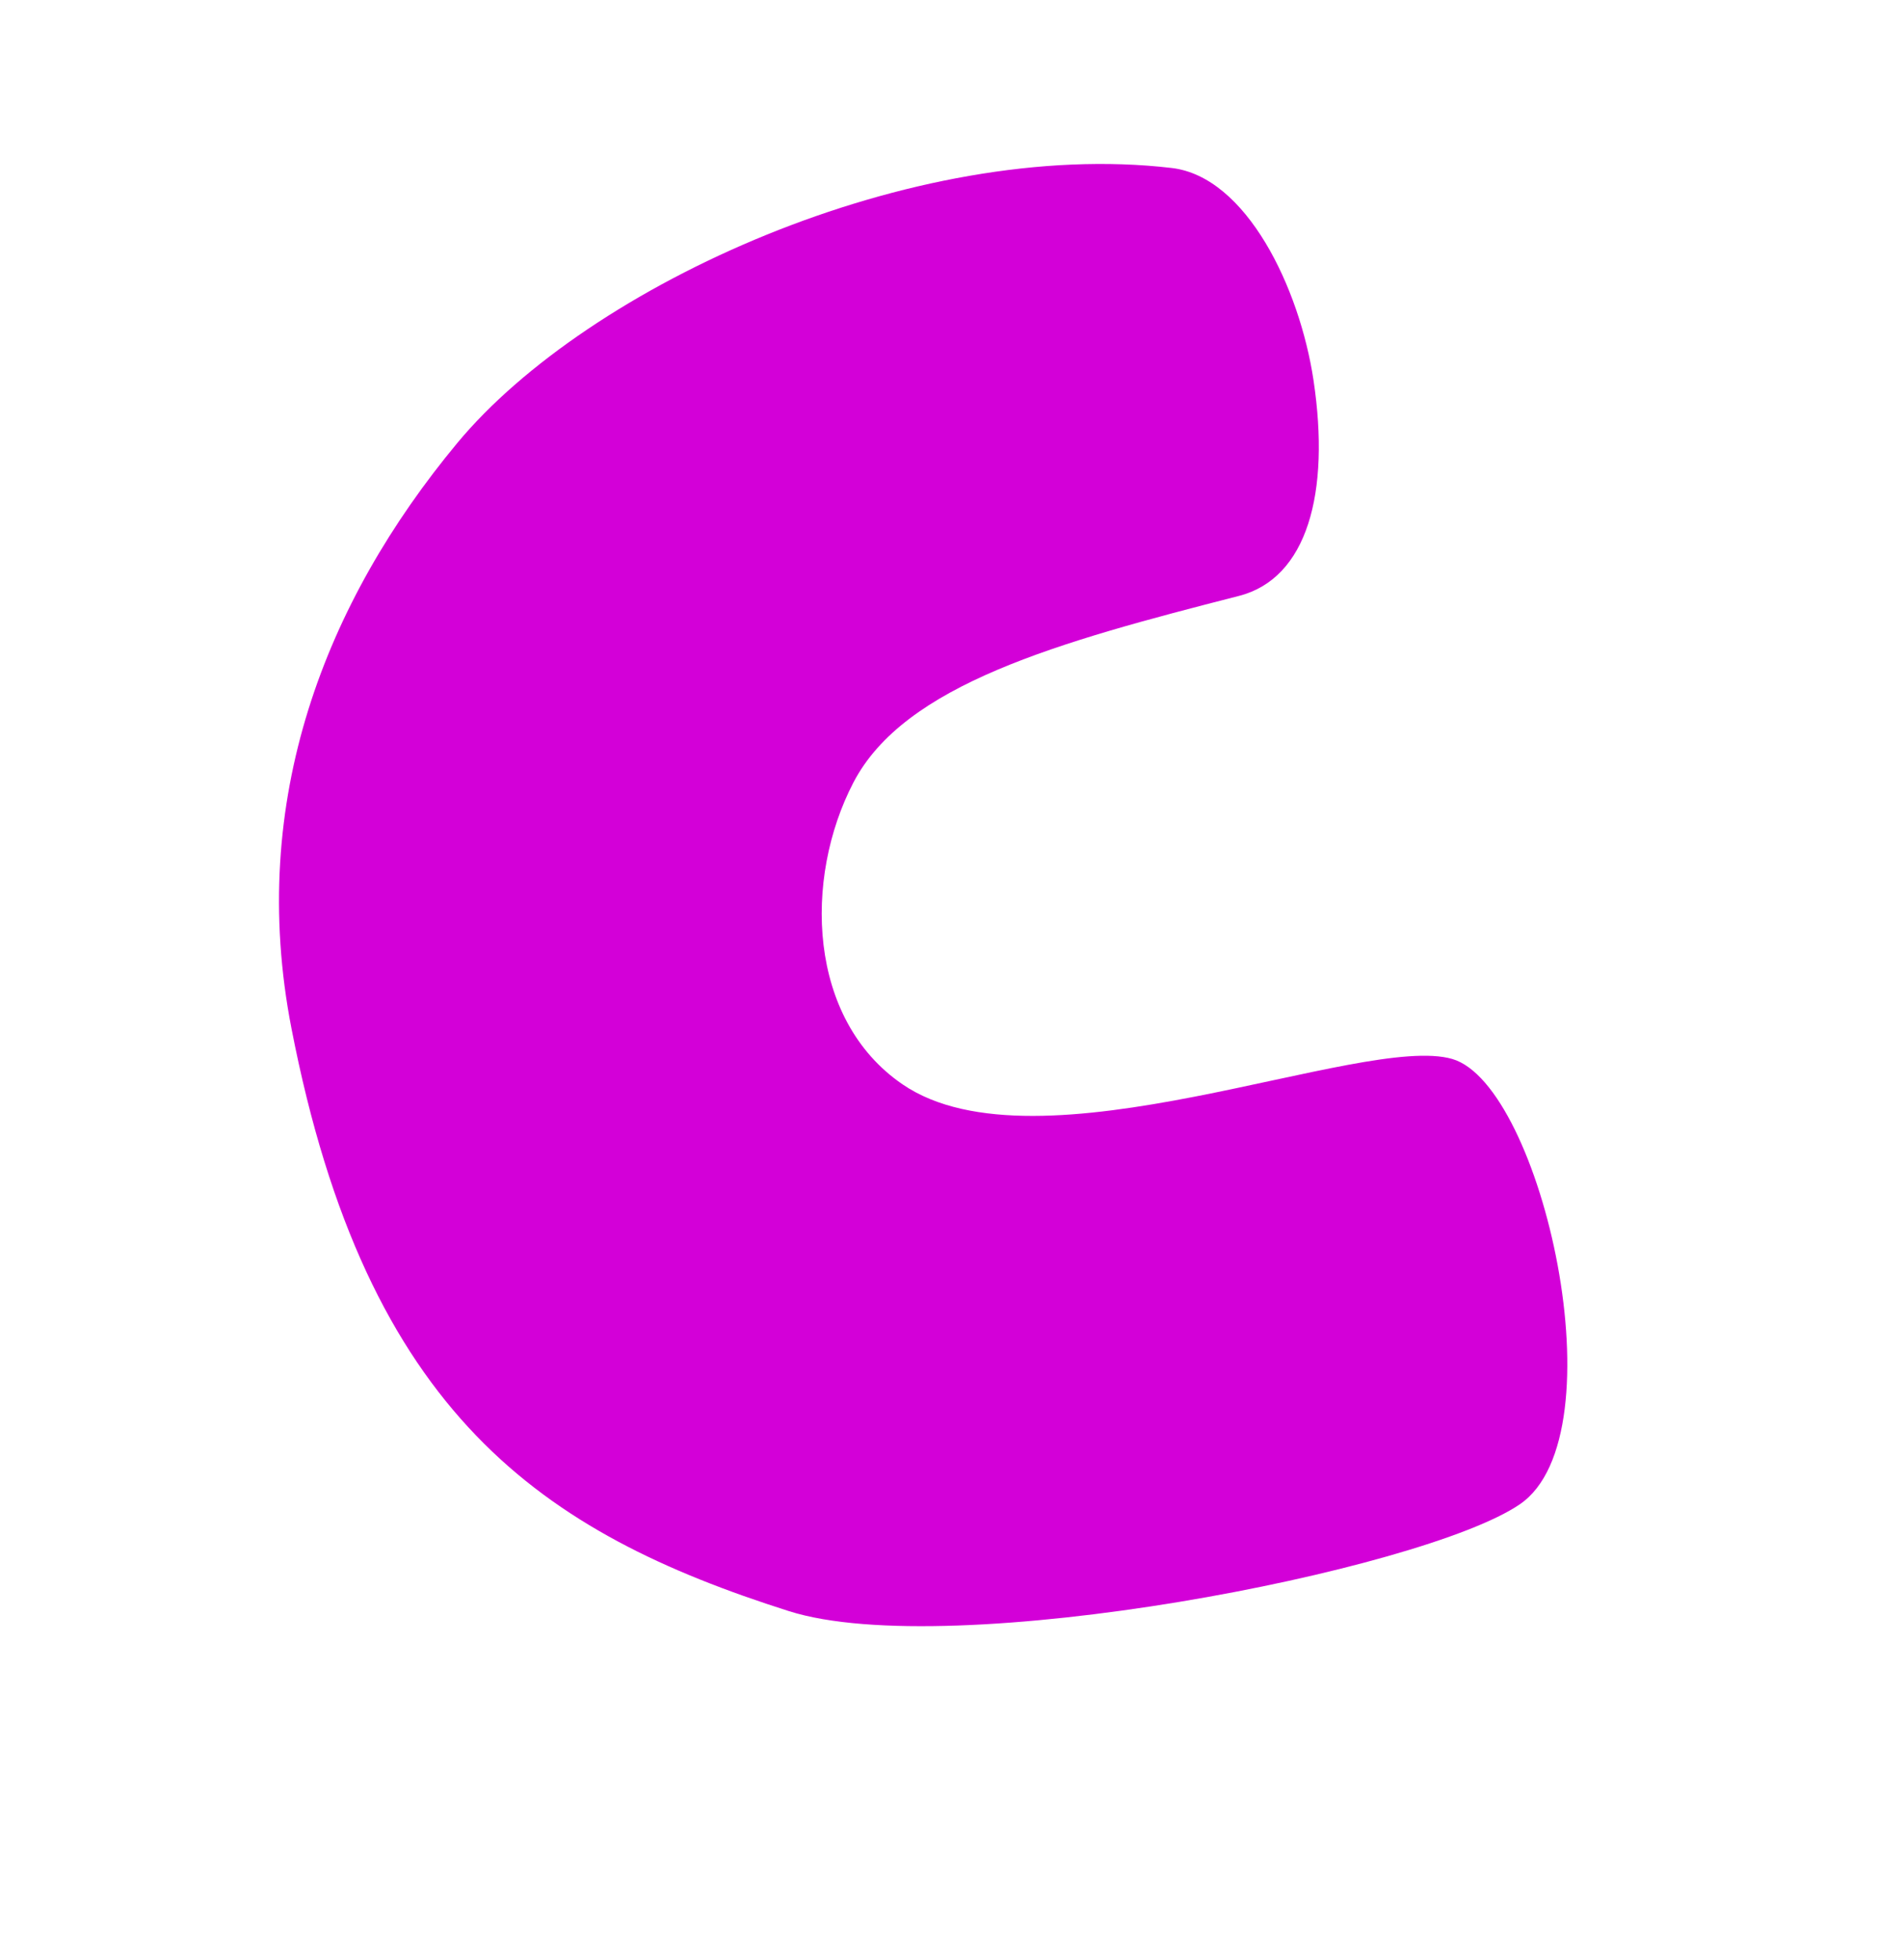 <svg xmlns="http://www.w3.org/2000/svg" width="115.985" height="119.435" viewBox="0 0 115.985 119.435"><path d="M41.276,32.039c-5.674,3.349-10.016,10.74-7.2,17.176C38.091,58.4,59.48,61.389,63.291,65.651c3.789,4.237-3.406,24.864-10.876,25.189-7.15.31-34.5-10.169-41.227-18.086C1.016,60.781-4.3,49.018,4.318,26.588,9.4,13.356,19.876,5.649,31.772,1.708s33.4-1.086,45.8,8.852c3.565,2.858,2.748,10.3.466,15.554-2.765,6.362-6.717,10.029-10.815,8.725-10.854-3.455-20.143-6.227-25.947-2.8" transform="matrix(0.848, -0.53, 0.53, 0.848, 0, 42.393)" fill="#d300d8"/></svg>